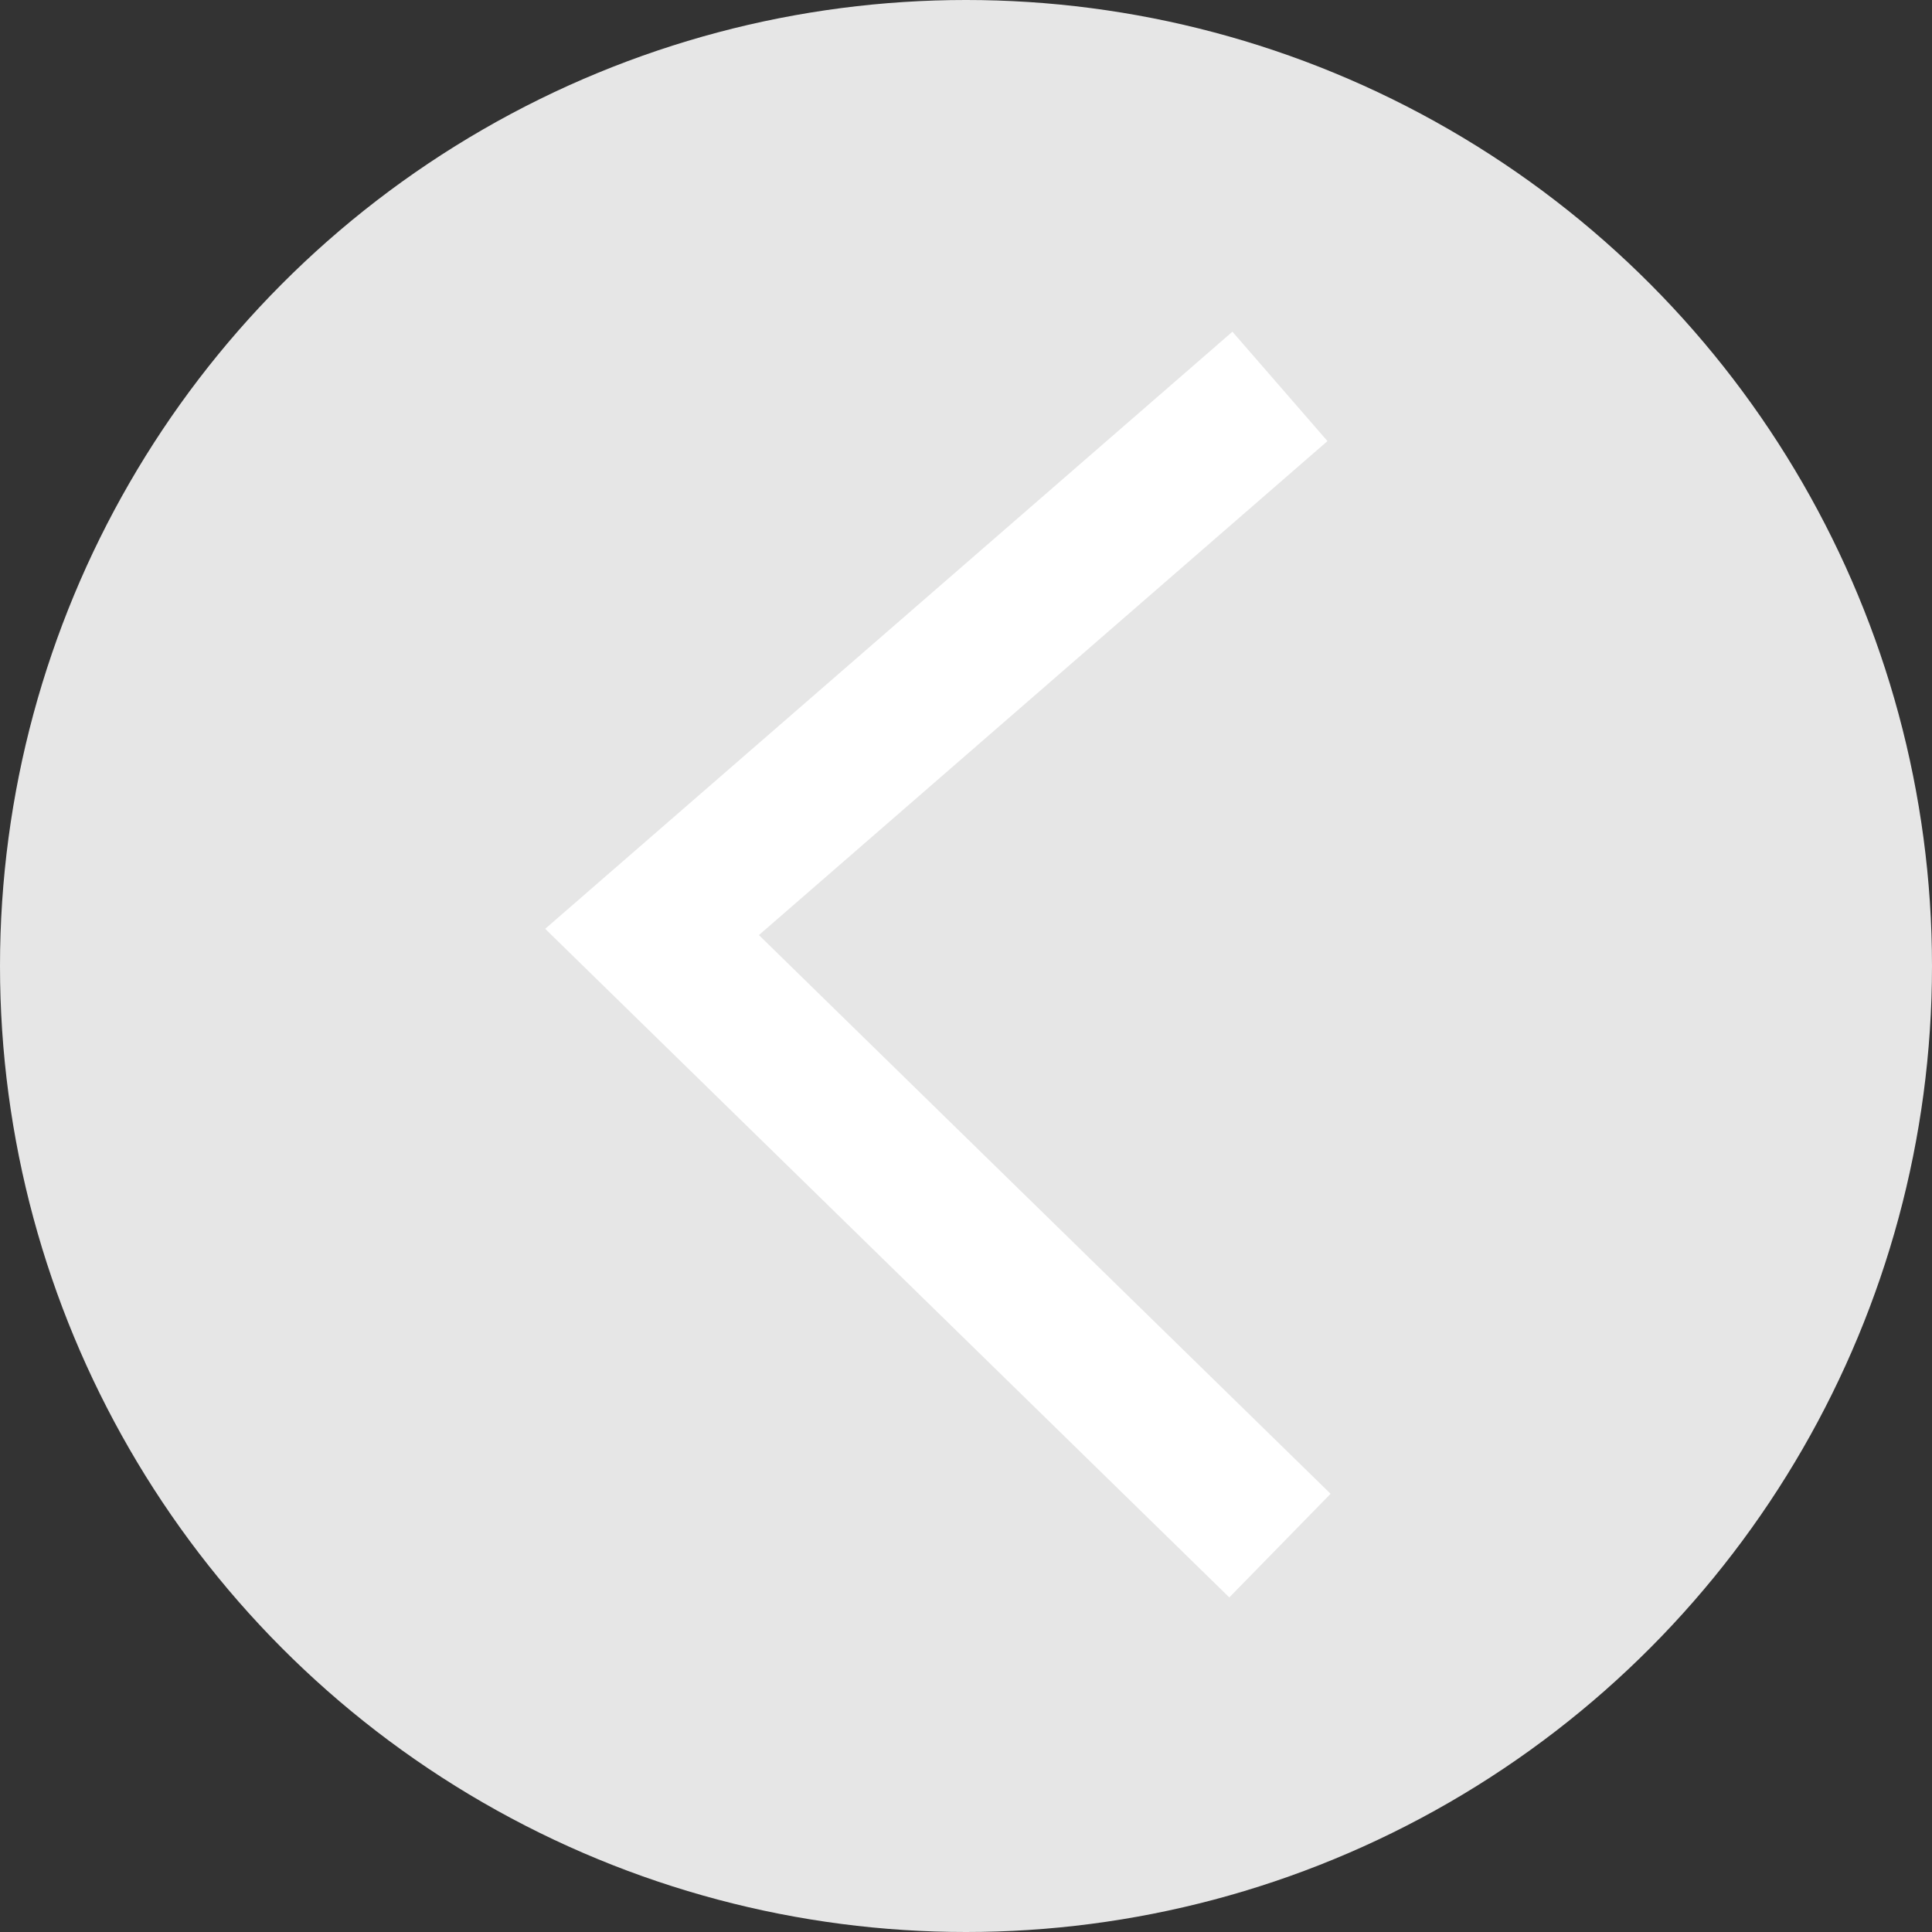 <svg id="왼쪽" xmlns="http://www.w3.org/2000/svg" width="40" height="40" viewBox="0 0 40 40">
  <rect x="0" y="0" width="40" height="40" fill="#333333" stroke="none"/>
  <circle id="타원_1" data-name="타원 1" cx="20" cy="20" r="20" fill="#e6e6e6"/>
  <path id="패스_1" data-name="패스 1" d="M8474.863,17531.652l-13,11.295,13,12.705" transform="translate(-8448.363 -17523.652)" fill="none" stroke="#fff" stroke-width="3"/>
</svg>
